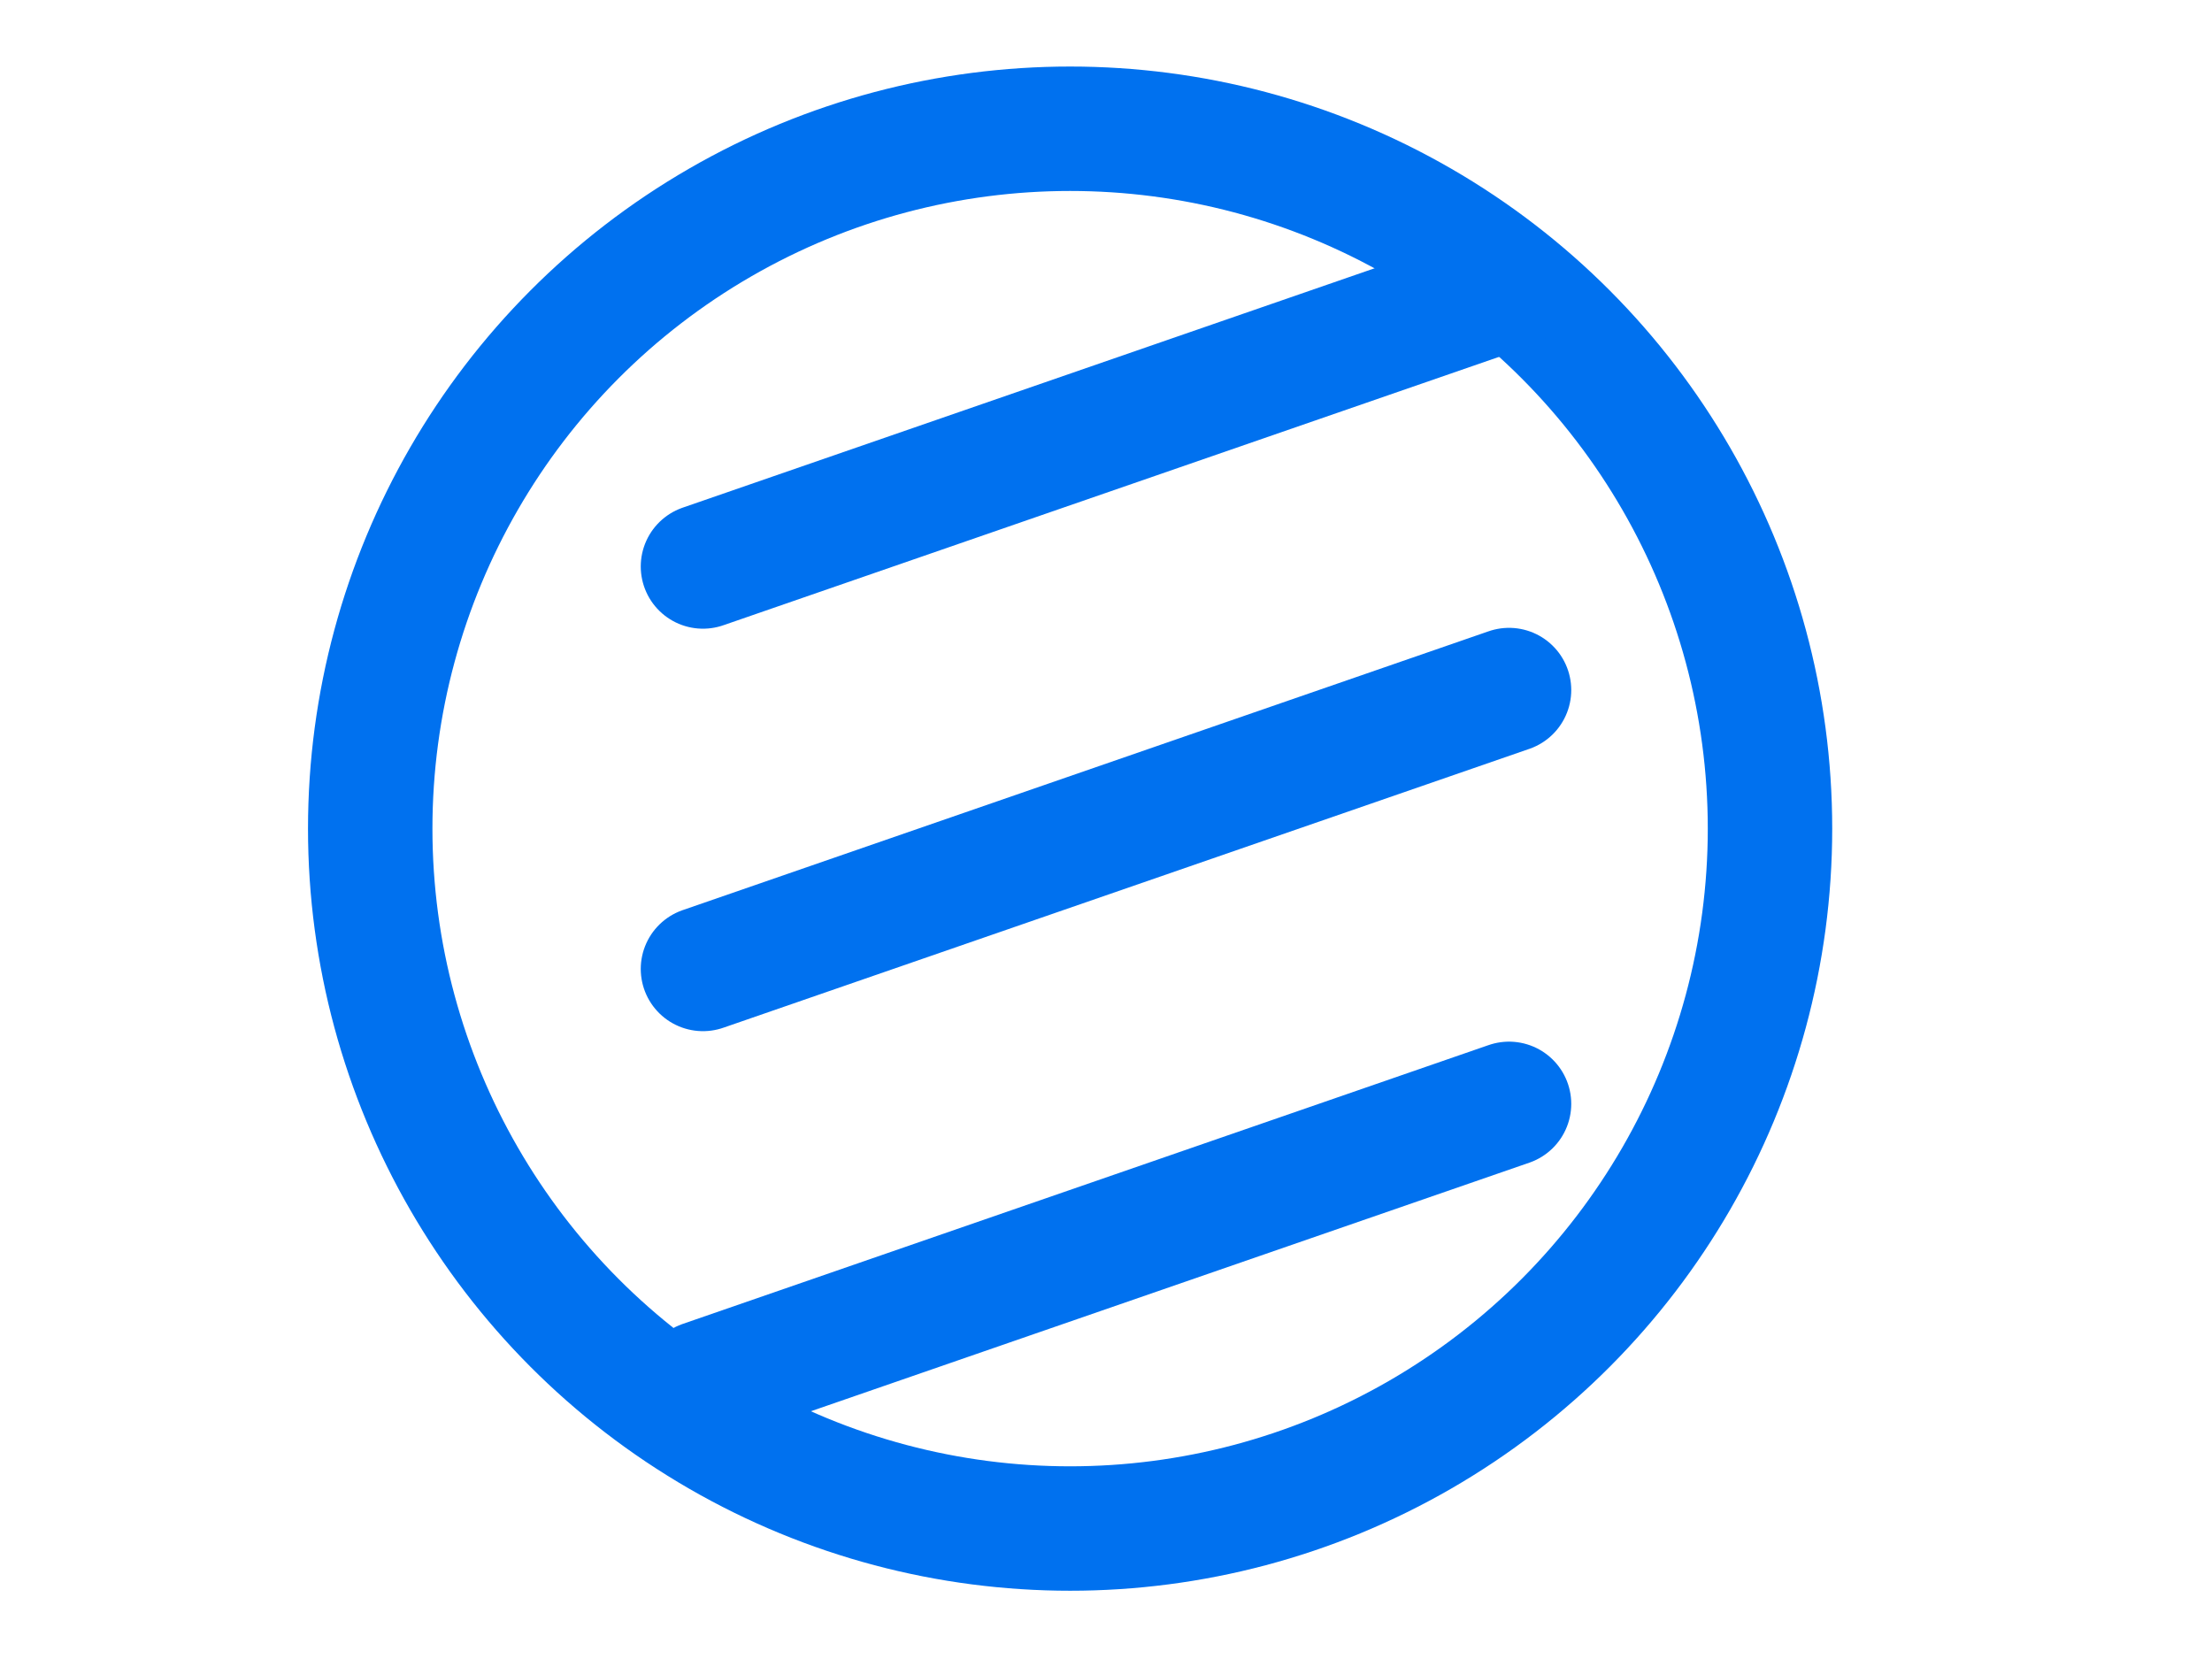<svg id="eT5b7NBuiyc1" xmlns="http://www.w3.org/2000/svg" xmlns:xlink="http://www.w3.org/1999/xlink" viewBox="0 0 640 480" shape-rendering="geometricPrecision" text-rendering="geometricPrecision"><ellipse rx="225" ry="225" transform="matrix(.9 0 0 0.9 309.616 239.751)" fill="none" stroke="#0071ef" stroke-width="40"/><line x1="129.567" y1="-44.829" x2="-129.567" y2="44.829" transform="matrix(.9 0 0 0.9 320 123.554)" fill="none" stroke="#0071ef" stroke-width="40" stroke-linecap="round"/><line x1="129.567" y1="-44.829" x2="-129.567" y2="44.829" transform="matrix(.9 0 0 0.9 320 240)" fill="none" stroke="#0071ef" stroke-width="40" stroke-linecap="round"/><line x1="129.567" y1="-44.829" x2="-129.567" y2="44.829" transform="matrix(.9 0 0 0.9 309.374 367.38)" fill="none" stroke="#0071ef" stroke-width="25" stroke-linecap="round"/><line x1="129.567" y1="-44.829" x2="-129.567" y2="44.829" transform="matrix(.9 0 0 0.9 320 359.727)" fill="none" stroke="#0071ef" stroke-width="40" stroke-linecap="round"/></svg>